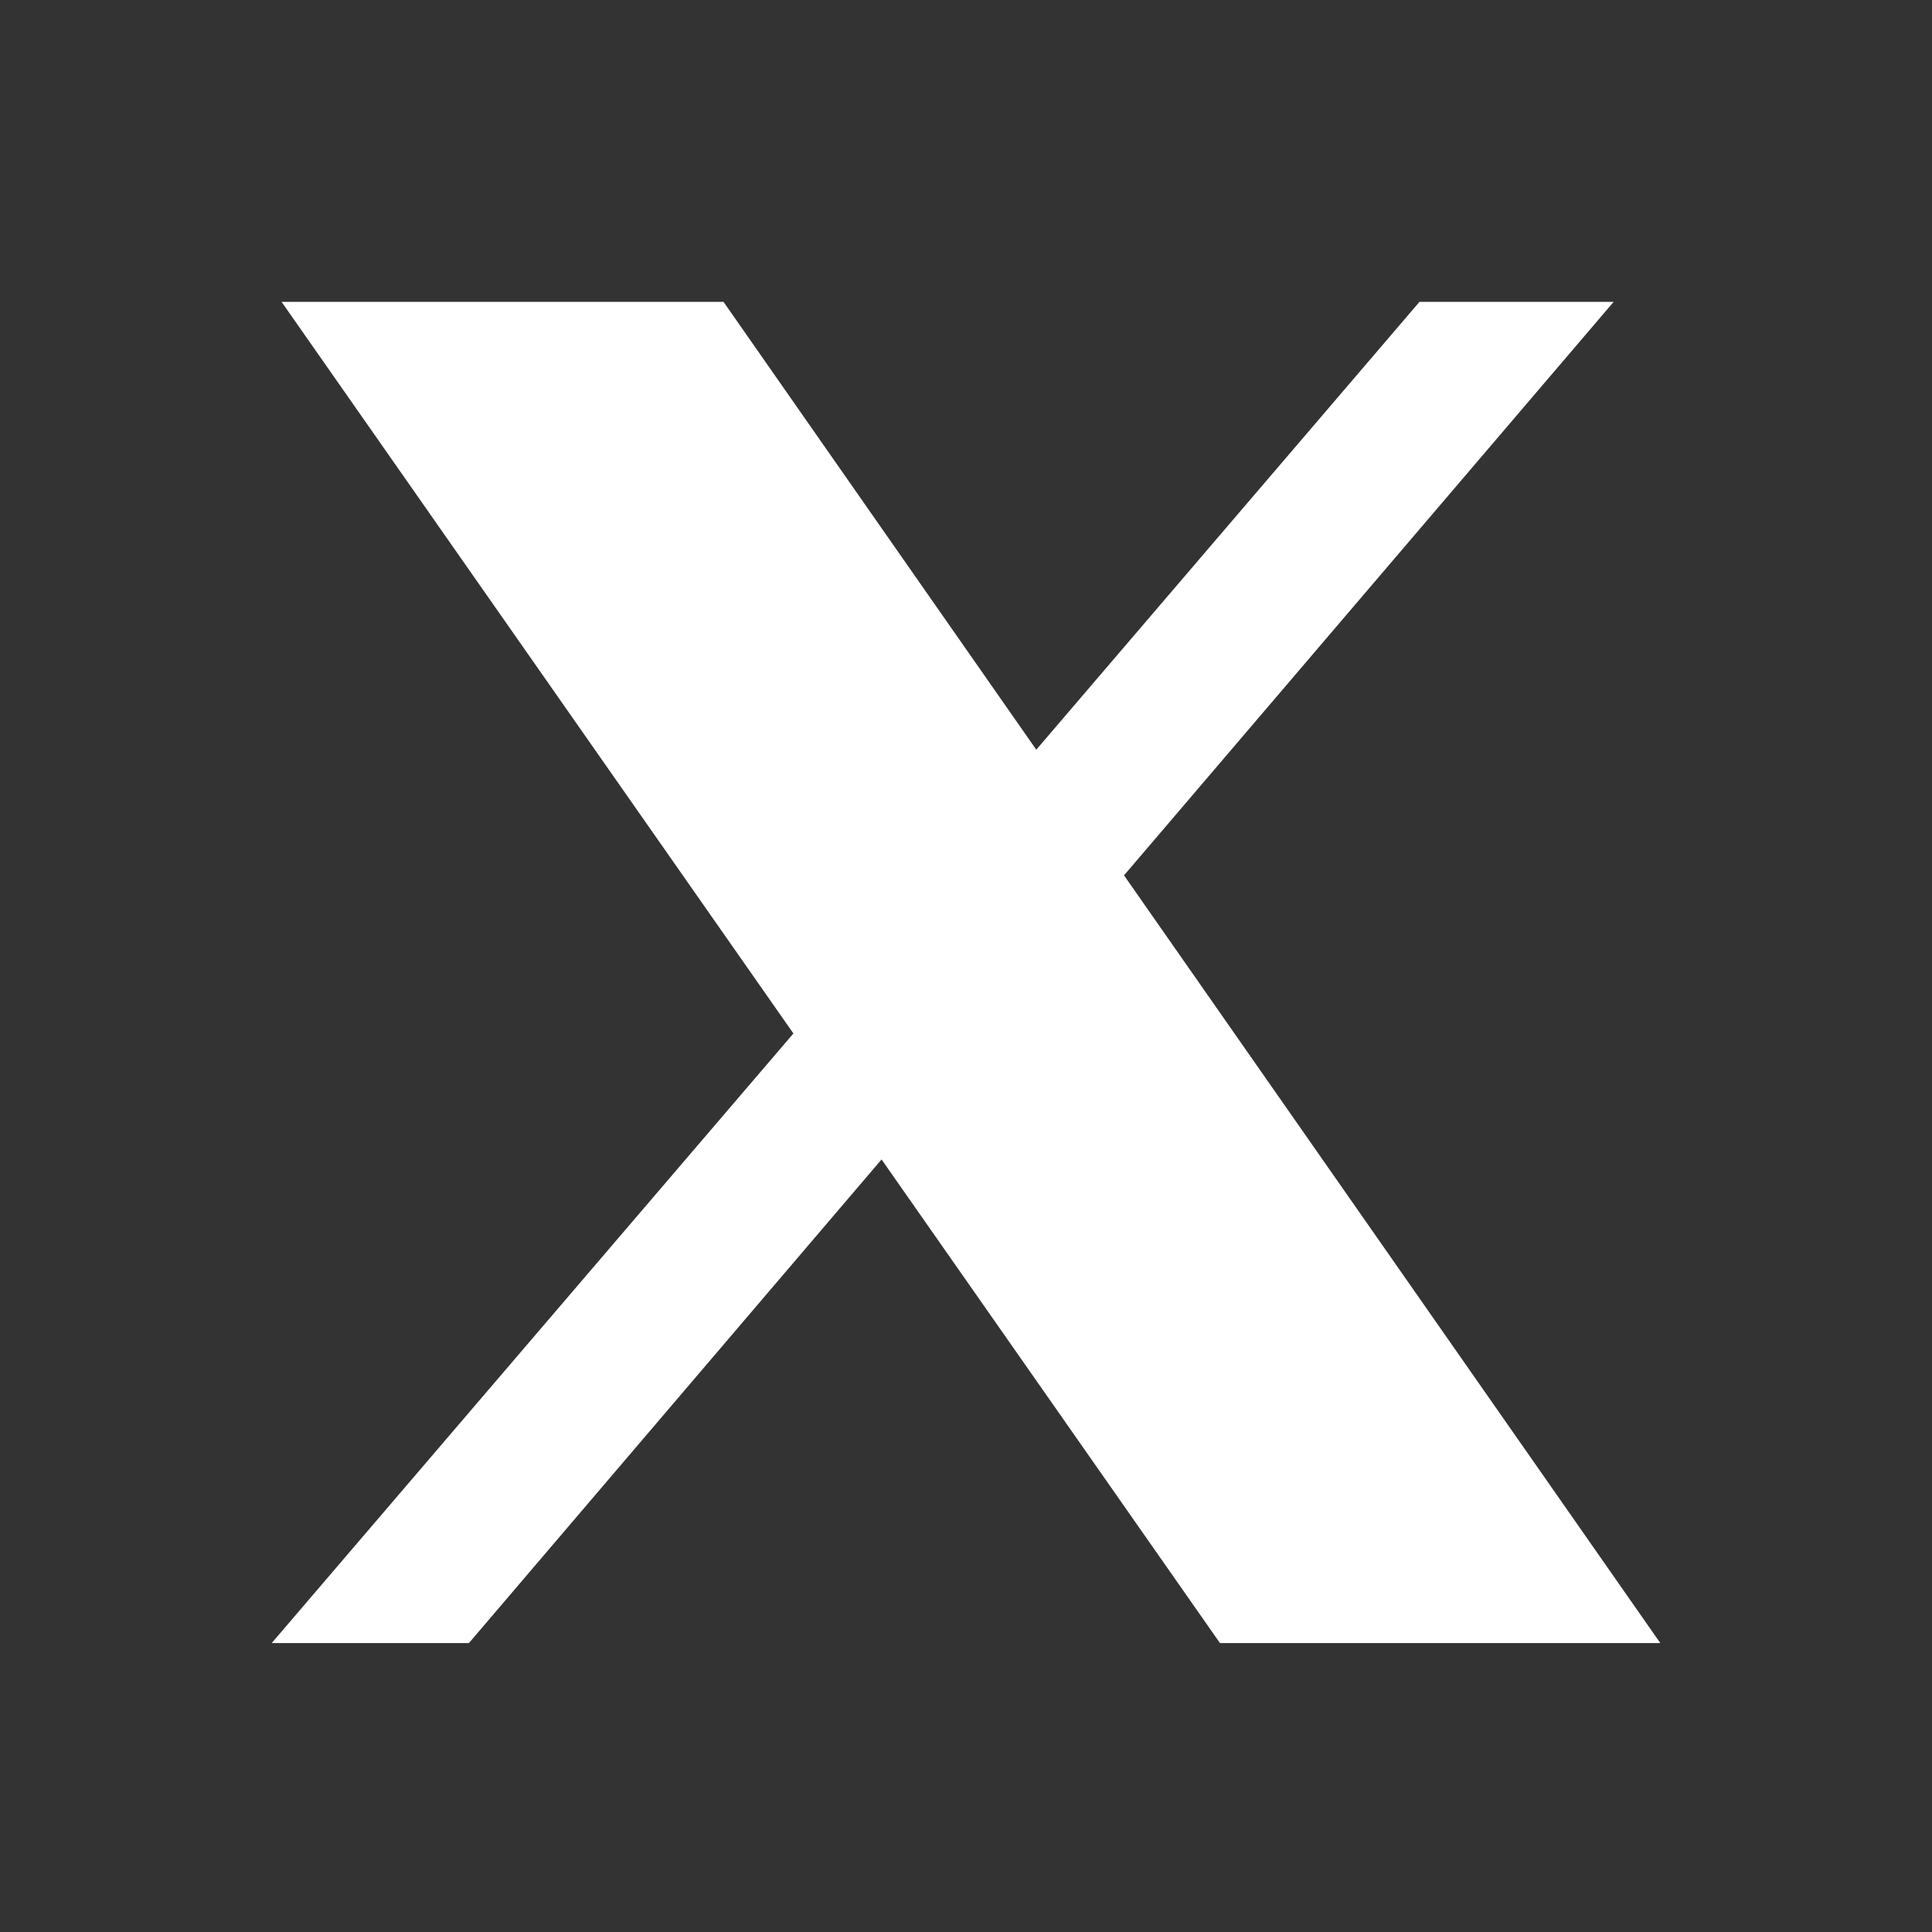 <svg viewBox="0 0 24 24" fill="none" xmlns="http://www.w3.org/2000/svg"><rect x="0" y="0" width="24" height="24" fill="#333333" stroke="none"/><path d="m3.498 3.75 6.358 9.088-6.481 7.573h2.45l5.126-6.008 4.204 6.008h5.47l-6.662-9.537 6.082-7.124h-2.412l-4.76 5.563L8.988 3.75z" fill="#fff"/></svg>